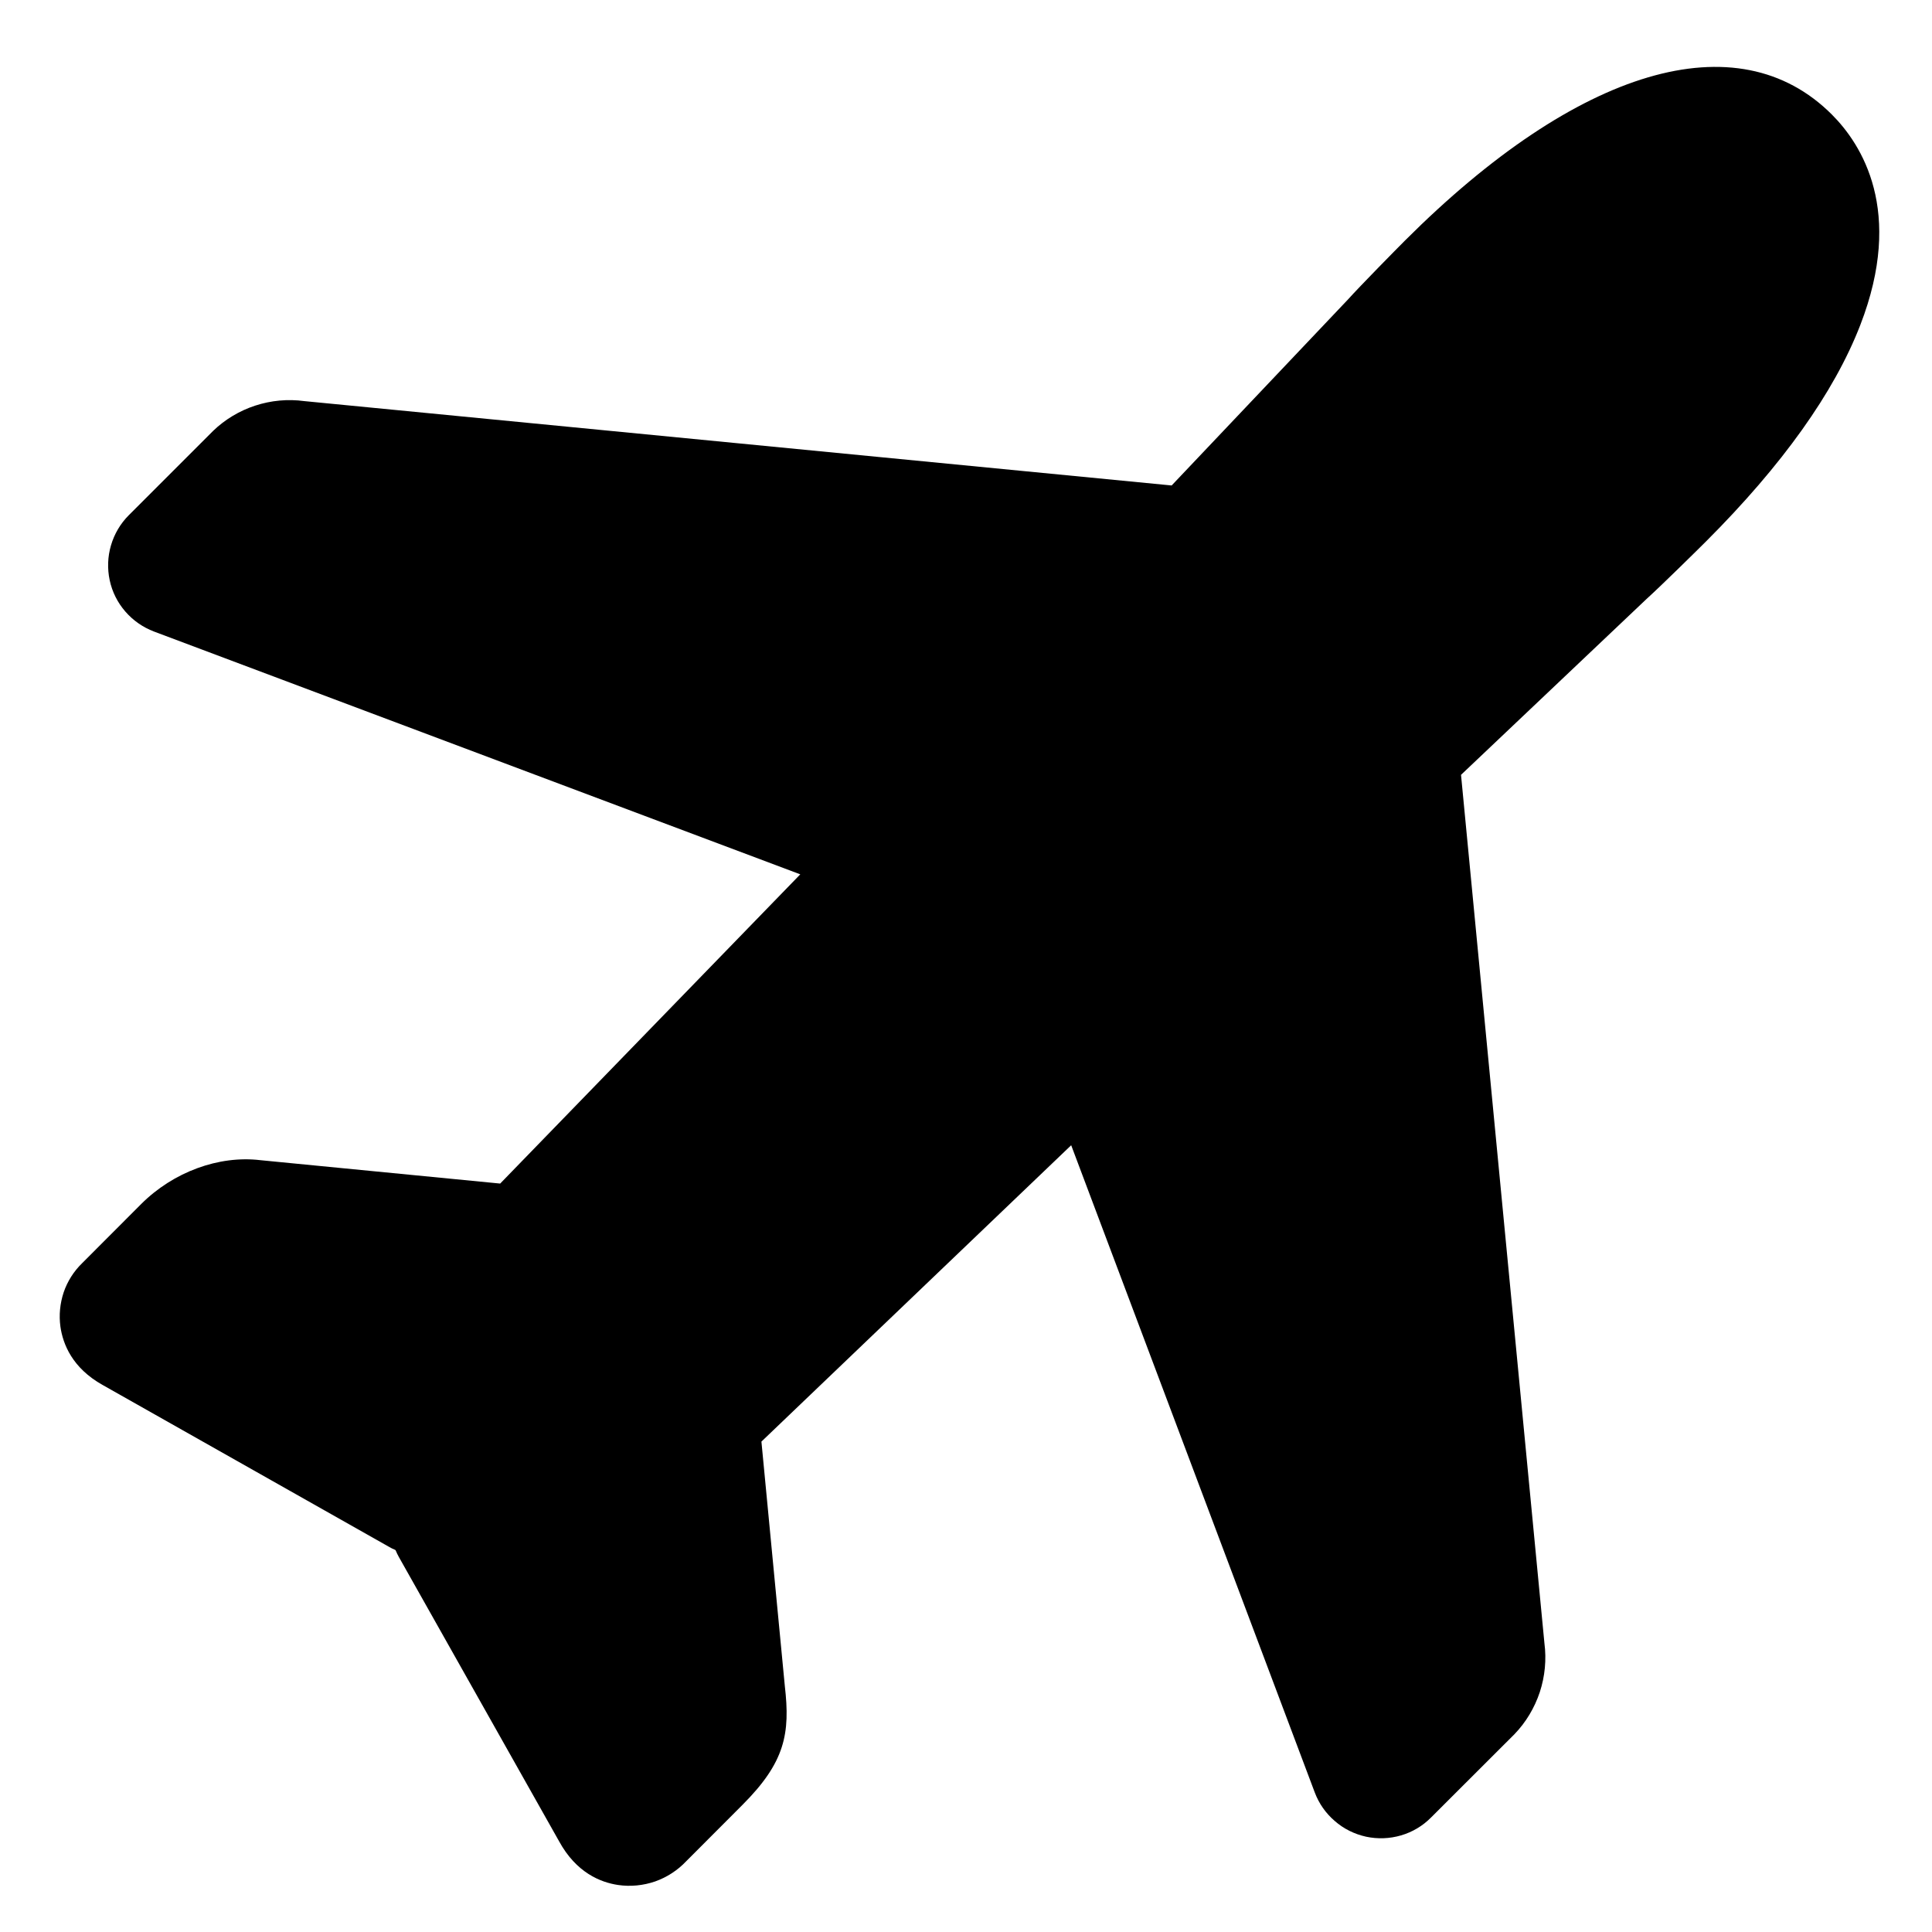 <svg  viewBox="0 0 18 18" fill="currentColor" xmlns="http://www.w3.org/2000/svg">
<path d="M14.11 16.157L13.333 16.933C13.255 17.012 13.159 17.069 13.053 17.1C12.947 17.131 12.835 17.135 12.727 17.112C12.619 17.088 12.519 17.039 12.436 16.966C12.352 16.894 12.288 16.803 12.249 16.699L9.98 10.67L7.094 13.431L7.312 15.708C7.363 16.151 7.316 16.417 6.916 16.817L6.394 17.34C6.314 17.425 6.214 17.49 6.104 17.529C5.993 17.567 5.875 17.579 5.759 17.562C5.596 17.538 5.369 17.448 5.209 17.155L3.716 14.506C3.705 14.486 3.695 14.466 3.686 14.444C3.685 14.443 3.683 14.441 3.682 14.44C3.66 14.431 3.64 14.421 3.62 14.409L0.957 12.904C0.672 12.745 0.586 12.521 0.563 12.361C0.548 12.253 0.559 12.144 0.593 12.041C0.628 11.938 0.687 11.845 0.765 11.769L1.316 11.217C1.615 10.919 2.038 10.763 2.425 10.809L4.66 11.027L7.456 8.146L1.435 5.884C1.332 5.845 1.24 5.781 1.168 5.698C1.095 5.614 1.045 5.514 1.022 5.406C0.999 5.298 1.003 5.186 1.034 5.081C1.065 4.975 1.122 4.878 1.2 4.8L1.985 4.015C2.096 3.908 2.231 3.827 2.378 3.779C2.525 3.731 2.681 3.716 2.835 3.737L10.916 4.523L12.556 2.793C12.673 2.663 13.012 2.319 13.091 2.24C14.704 0.629 16.19 0.19 17.067 1.067C17.343 1.343 17.744 1.964 17.332 3.028C17.089 3.656 16.605 4.334 15.895 5.044C15.816 5.123 15.473 5.461 15.341 5.58L13.612 7.219L14.389 15.309C14.409 15.462 14.394 15.618 14.346 15.765C14.297 15.912 14.217 16.046 14.11 16.157Z" fill="inherent"/>
</svg>
